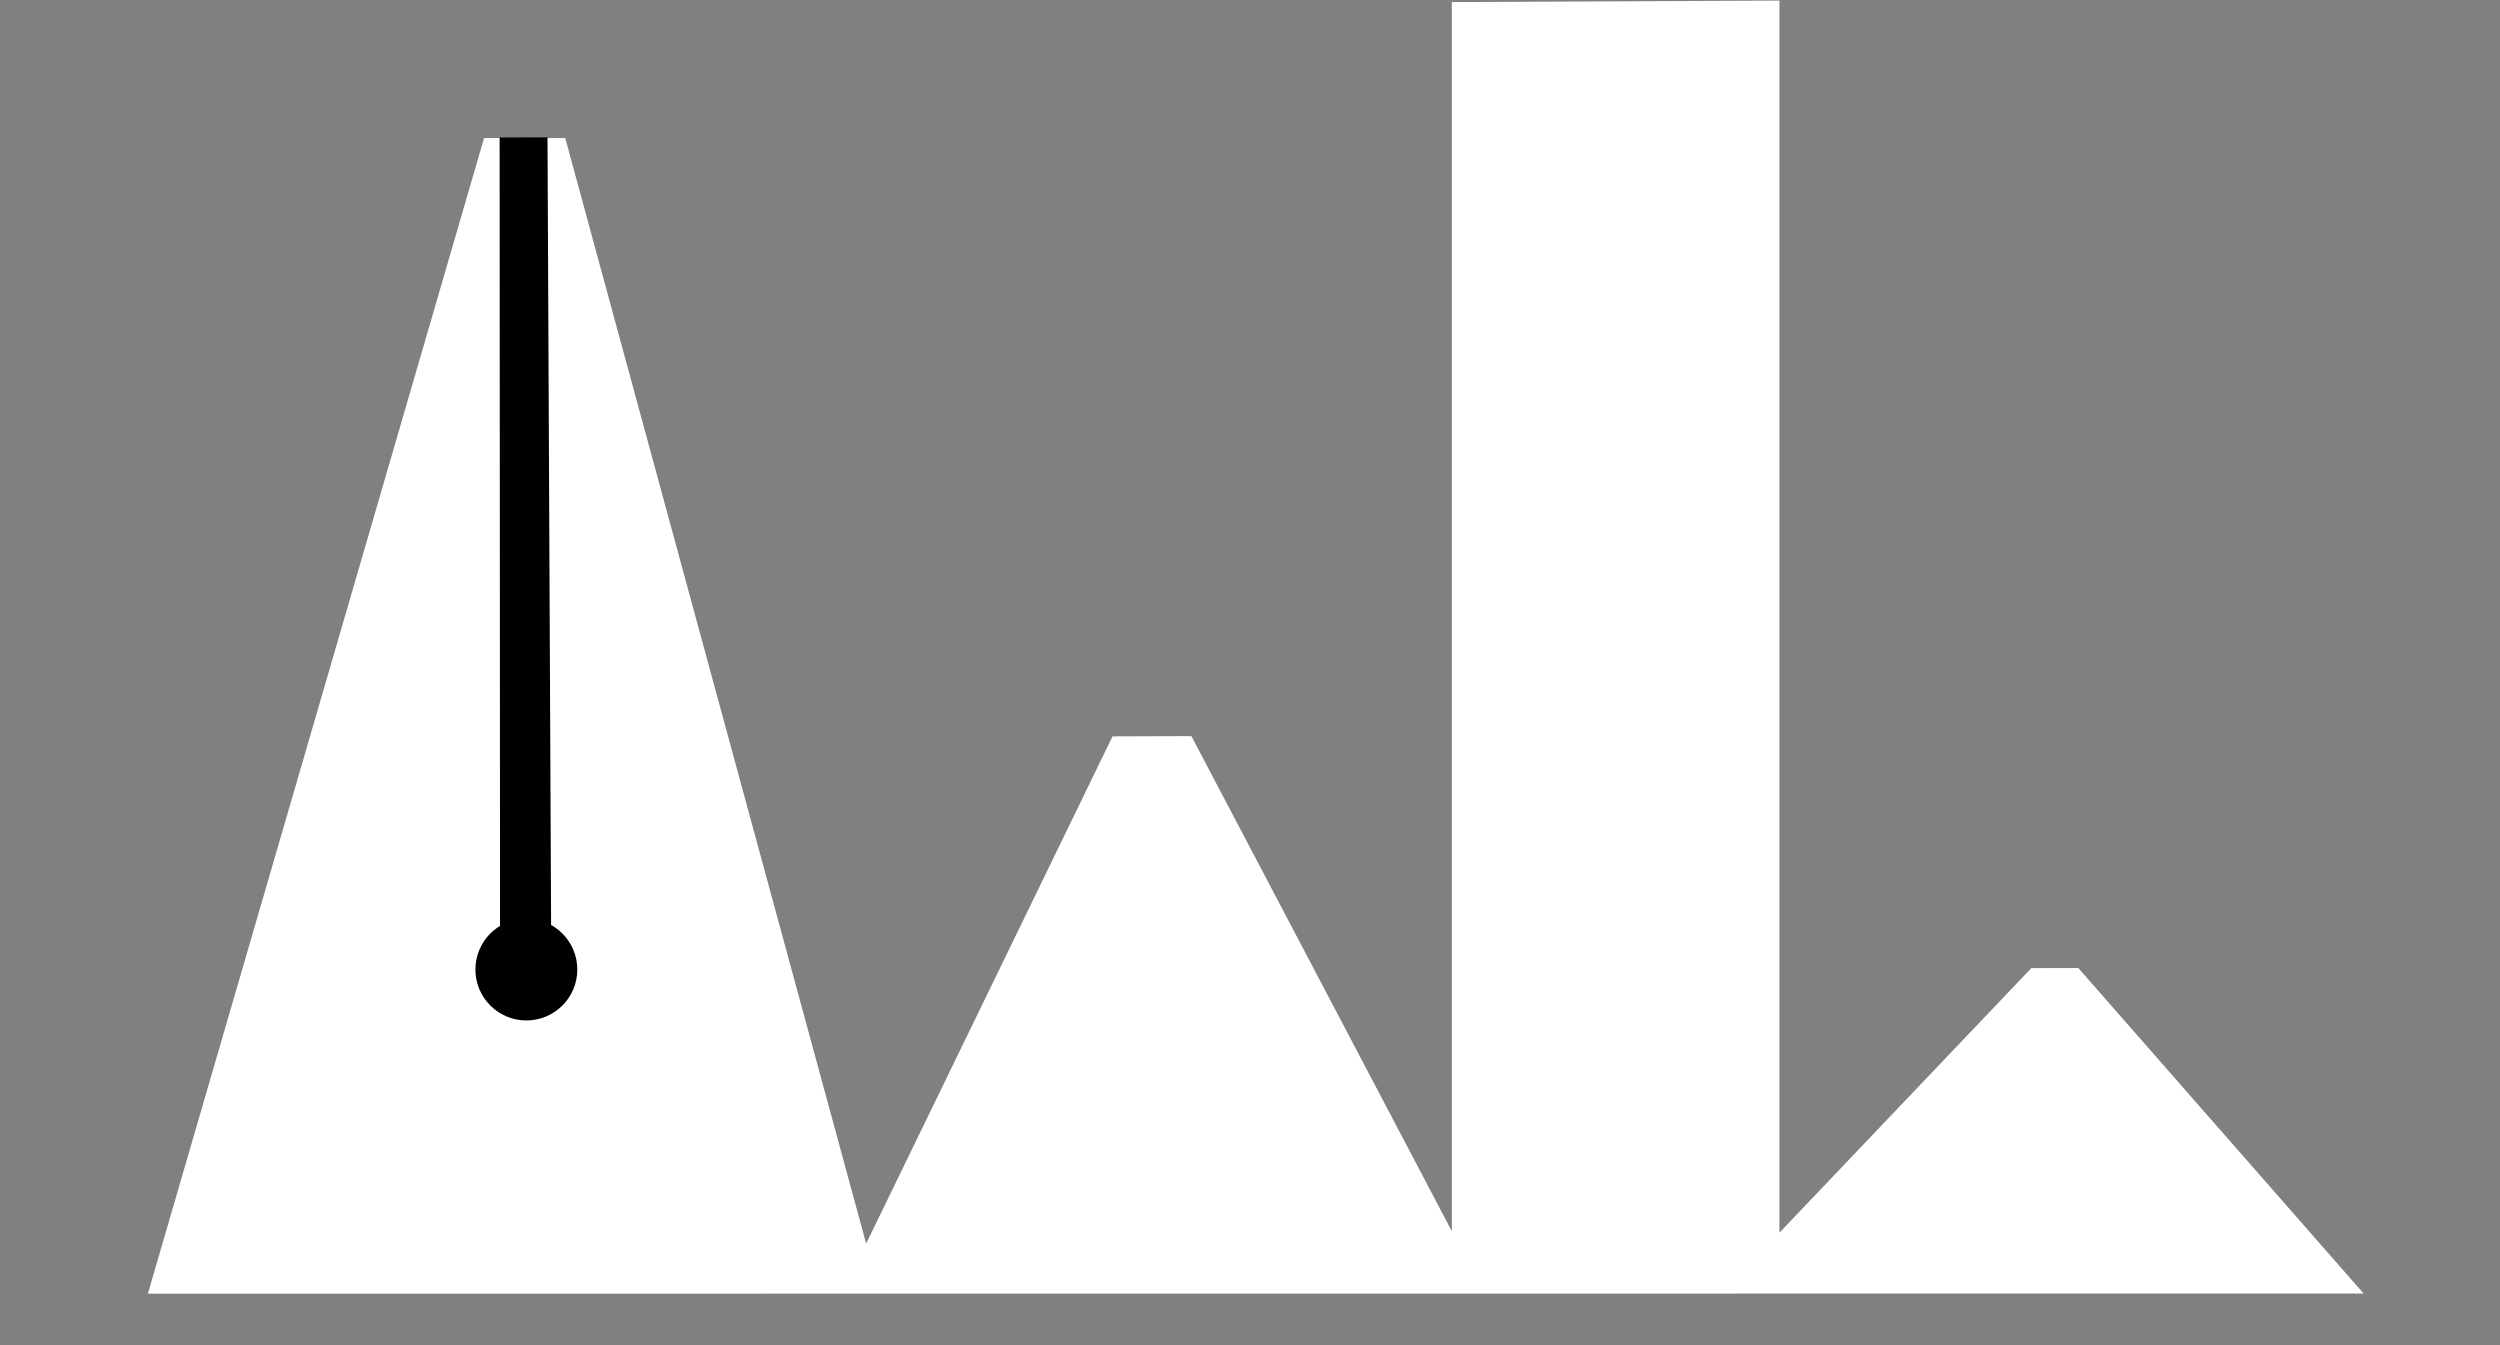 <?xml version="1.0" encoding="UTF-8" standalone="no"?>
<!DOCTYPE svg PUBLIC "-//W3C//DTD SVG 1.1//EN" "http://www.w3.org/Graphics/SVG/1.1/DTD/svg11.dtd">
<svg width="100%" height="100%" viewBox="0 0 1500 807" version="1.1" xmlns="http://www.w3.org/2000/svg" xmlns:xlink="http://www.w3.org/1999/xlink" xml:space="preserve" xmlns:serif="http://www.serif.com/" style="fill-rule:evenodd;clip-rule:evenodd;stroke-linejoin:round;stroke-miterlimit:2;">
    <rect x="0" y="0" width="1500" height="807" fill="#808080" stroke="none"/>
    <g>
        <rect id="Artboard1" x="79.864" y="-0.599" width="1342.1" height="806.95" style="fill:none;"/>
        <path d="M1418.18,776.114l-171.182,-195.277l-28.205,0.033l-151.127,158.738l0,-739.265l-196.557,0.896l0,737.509l-156.28,-297.087l-47.321,0.167l-147.815,304.345l-180.556,-663.349l-48.696,0.013l-201.711,693.369" style="fill:#fff;fill-rule:nonzero;"/>
        <g id="rotmeter">
            <path d="M299.775,82.501l0.262,505.916l30.779,1.244l-2.314,-507.242l-28.727,0.082Z" style="fill-rule:nonzero;"/>
            <path d="M346.38,581.623c0.053,16.877 -13.595,30.601 -30.479,30.65c-16.881,0.049 -30.604,-13.595 -30.654,-30.476c-0.046,-16.884 13.596,-30.608 30.48,-30.654c16.877,-0.052 30.607,13.596 30.653,30.48Z" style="fill-rule:nonzero;"/>
        </g>
    </g>
</svg>
